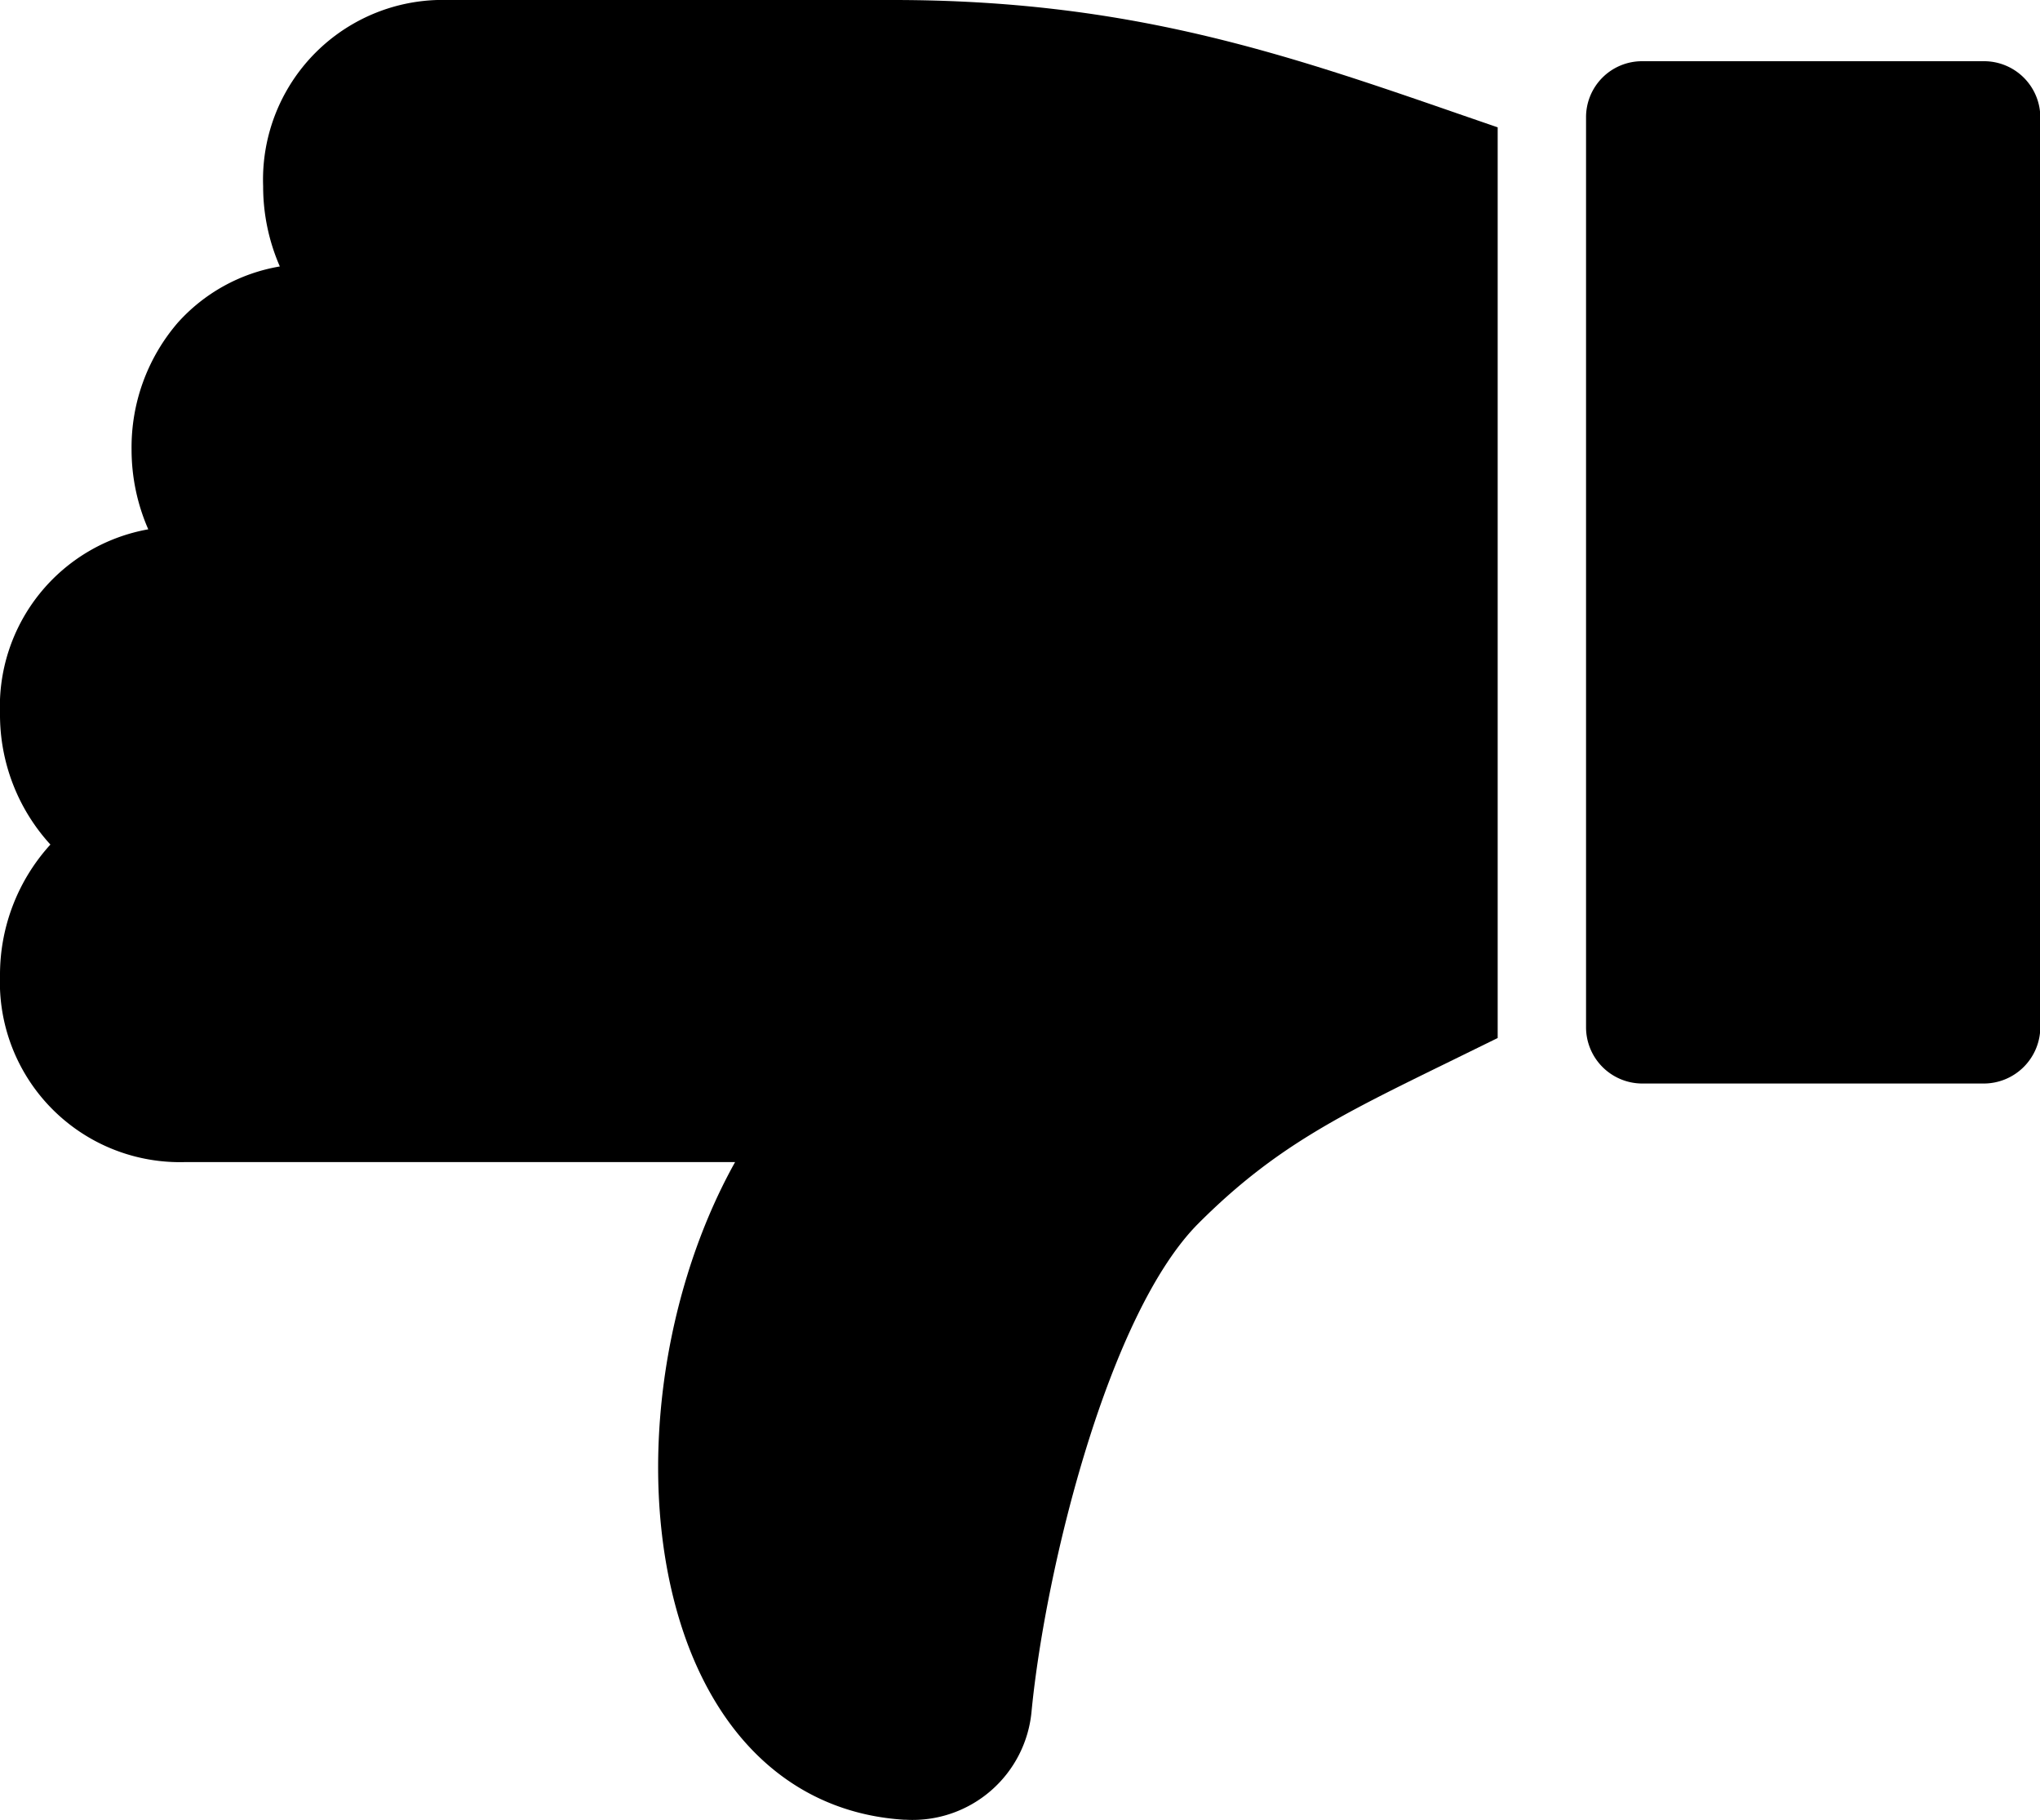 <svg xmlns="http://www.w3.org/2000/svg" viewBox="0 0 62.33 55.61"><title>dislike</title><path d="M51,37.3H61.43a1.73,1.73,0,0,0,1.74-1.74V7.8a1.72,1.72,0,0,0-1.74-1.73H51A1.71,1.71,0,0,0,49.29,7.8V35.56A1.72,1.72,0,0,0,51,37.3Z" transform="translate(-0.83 -4.2)"/><path d="M.83,34A5.5,5.5,0,0,0,6.48,39.7H23.29C20.89,44,20.18,50,21.85,54.45c1.23,3.25,3.57,5.15,6.6,5.34h.05a3.65,3.65,0,0,0,3.85-3.33c.43-4.38,2.35-12.14,5.1-14.89,2.32-2.32,4.3-3.29,7.59-4.9l1.55-.76c0-.12,0-.24,0-.36V8.09L45.4,7.68C40,5.81,35.28,4.2,28.11,4.2H14.52A5.49,5.49,0,0,0,8.87,9.89a6.11,6.11,0,0,0,.51,2.45,5.39,5.39,0,0,0-3.12,1.72,5.83,5.83,0,0,0-1.41,3.87,6.07,6.07,0,0,0,.51,2.44A5.5,5.5,0,0,0,.83,26a5.88,5.88,0,0,0,1.54,4A5.91,5.91,0,0,0,.83,34Z" transform="translate(-0.83 -4.2)"/></svg>